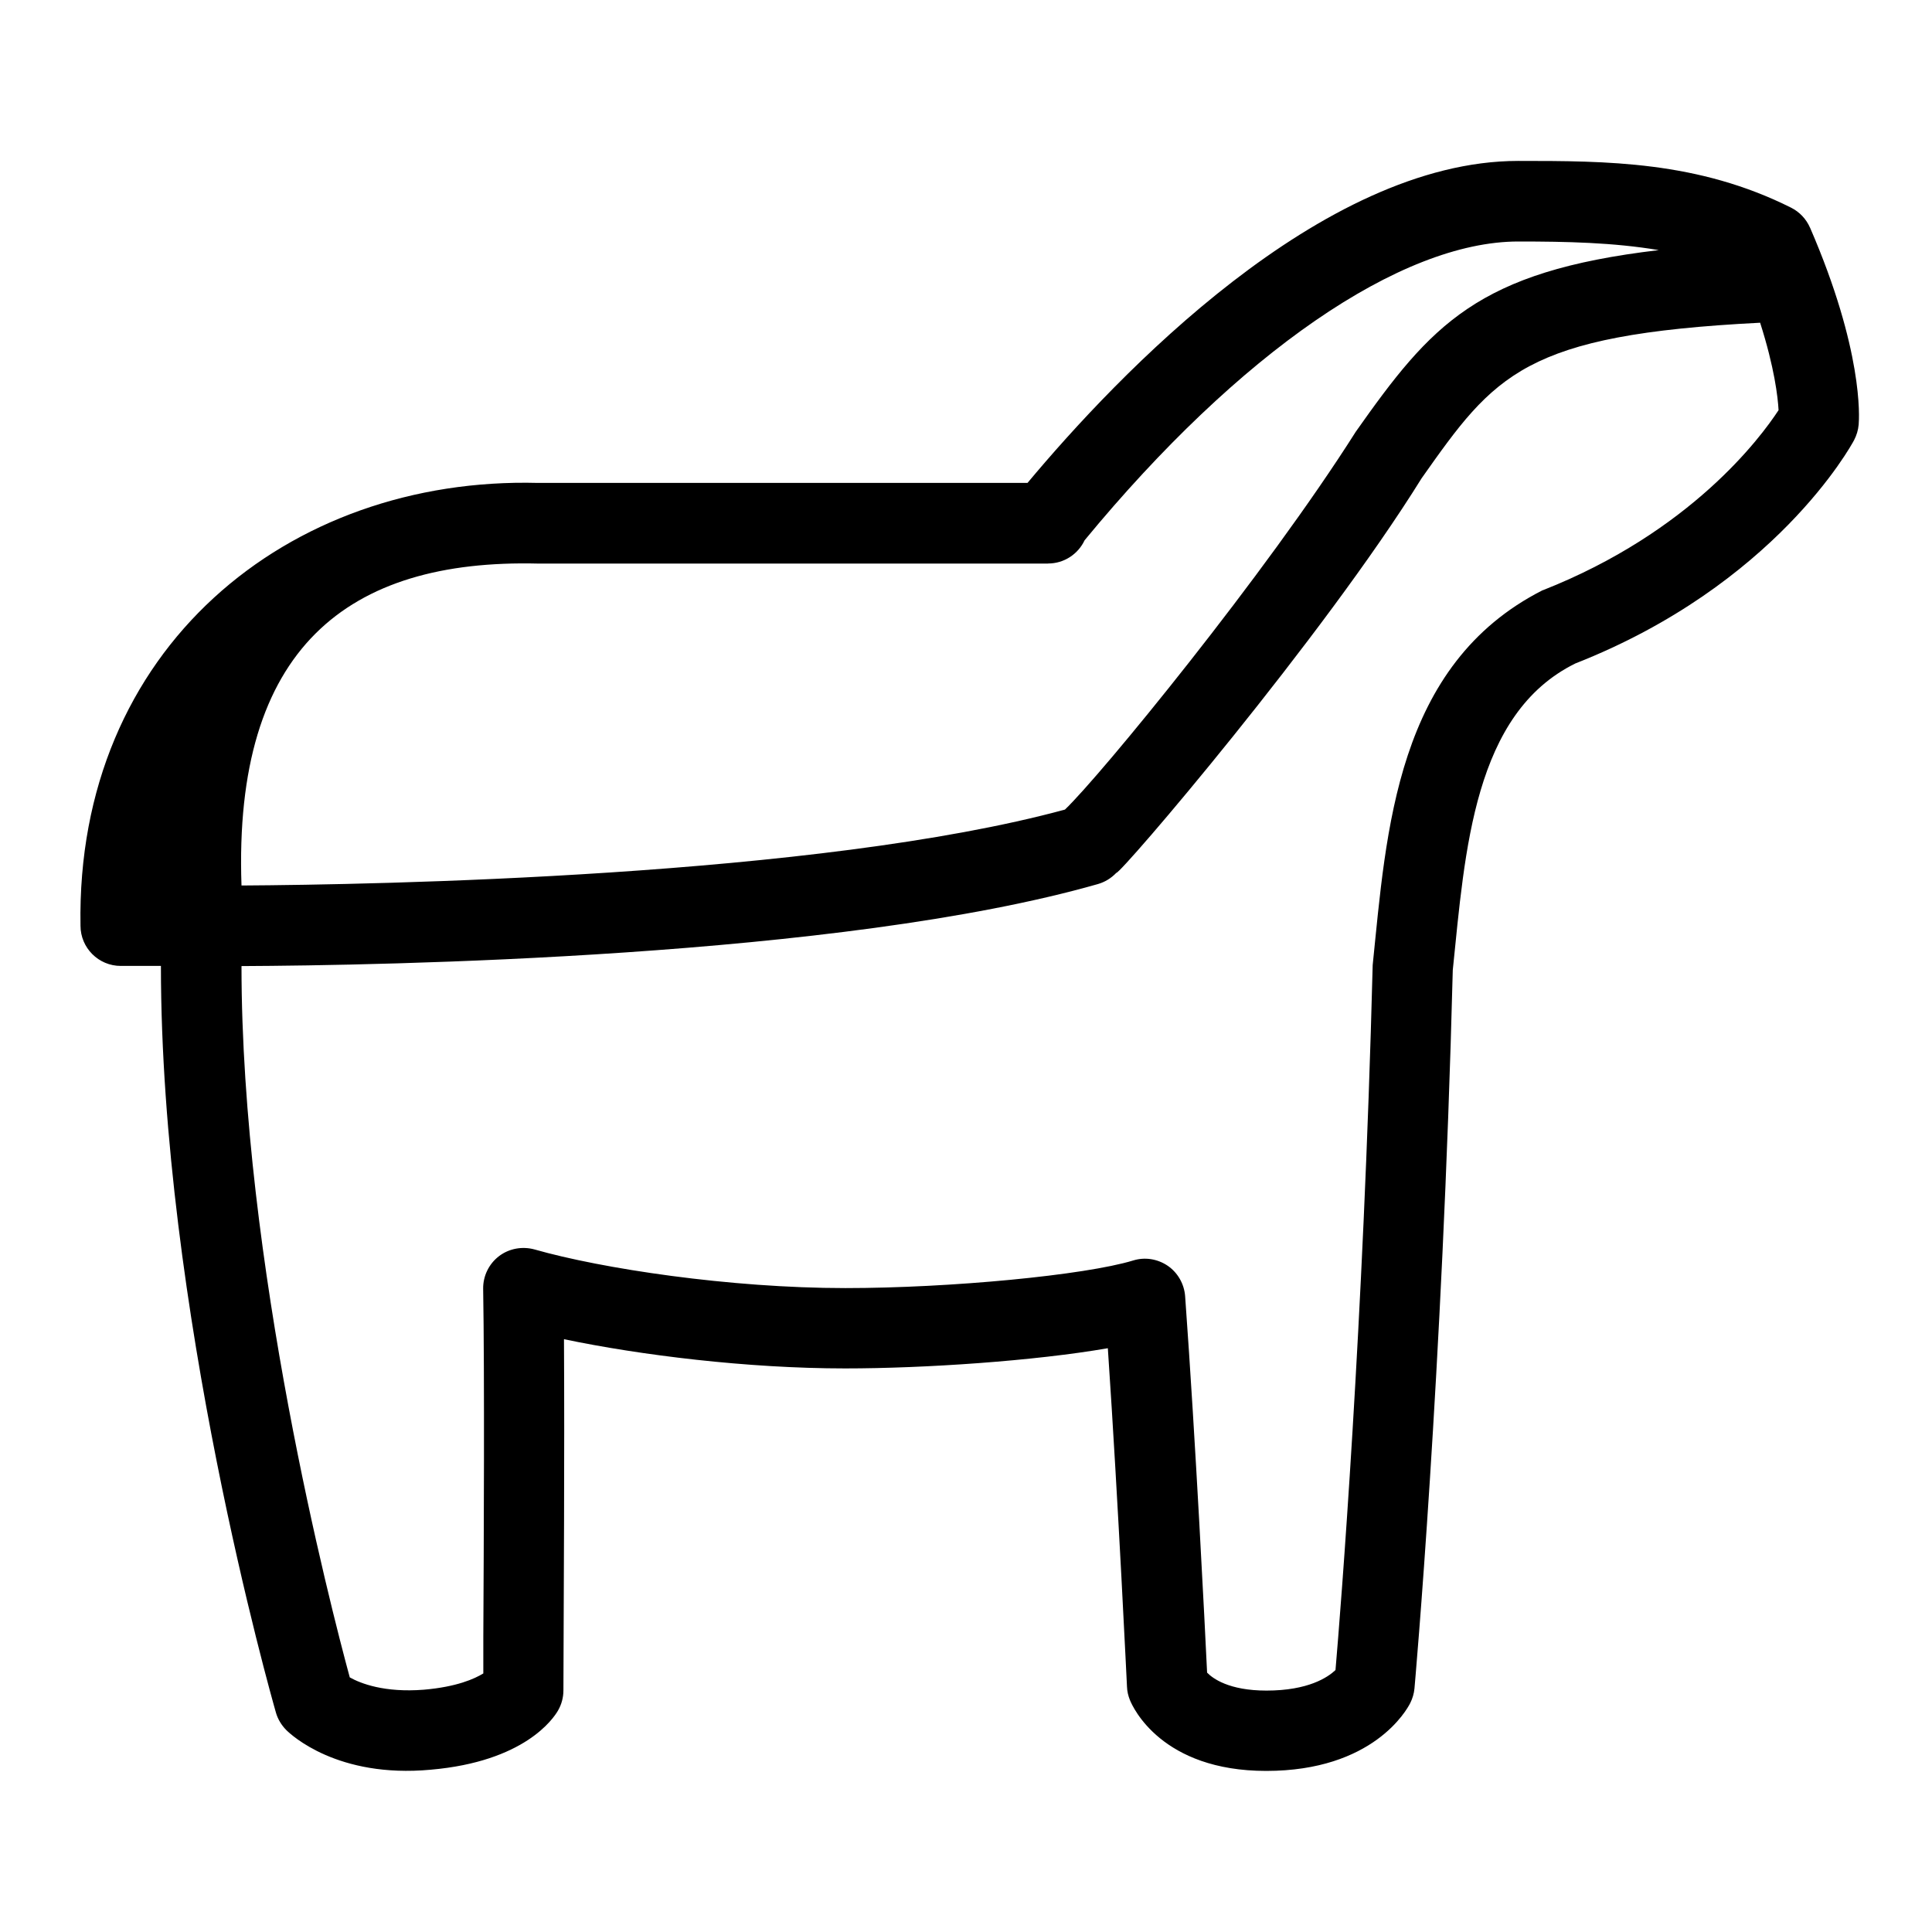 <svg id="Layer_1" viewBox="0 0 24 24" xmlns="http://www.w3.org/2000/svg" data-name="Layer 1"><path d="m22.485 2.829c-.047-.108-.13-.196-.235-.249-1.16-.581-2.294-.581-3.39-.581-2.447 0-4.979 2.663-6.096 4h-6.078c-3.108-.082-5.745 2.057-5.686 5.5 0 .276.224.5.5.5h.499c0 4.244 1.37 9.07 1.428 9.273.023.082.068.157.128.218.062.062.638.601 1.795.494 1.164-.101 1.523-.632 1.583-.737.043-.075.066-.161.066-.248.004-1.282.015-2.894.007-4.363.946.198 2.277.363 3.493.363.992 0 2.352-.093 3.263-.251.133 1.971.237 4.204.238 4.206.002.057.015.112.036.164.036.091.395.881 1.693.881 1.327 0 1.747-.757 1.79-.844.028-.056.046-.117.052-.18.003-.038.348-3.886.476-8.925.153-1.49.26-3.185 1.522-3.808 2.479-.974 3.424-2.701 3.463-2.774.031-.06.051-.125.057-.193.008-.09.057-.922-.604-2.447zm-9.465 4.171c.2 0 .373-.118.453-.288 1.918-2.327 3.927-3.712 5.388-3.712.599 0 1.178.012 1.745.107-2.255.265-2.826.926-3.764 2.256-1.119 1.769-3.182 4.285-3.613 4.694-3.072.835-8.571.933-10.229.943-.103-2.95 1.321-4.058 3.687-3.999h6.333zm6.145.331c-1.826.926-1.942 2.992-2.113 4.657-.115 4.497-.399 8.021-.462 8.758-.095.09-.338.255-.858.255-.467 0-.668-.152-.737-.223-.027-.565-.141-2.856-.273-4.678-.012-.151-.091-.29-.216-.376-.127-.086-.284-.111-.429-.066-.601.183-2.271.343-3.575.343-1.437 0-3.03-.242-3.862-.48-.151-.041-.315-.013-.442.084-.125.096-.198.246-.196.404.018 1.075.008 3.203.002 4.325v.454c-.109.067-.331.167-.738.202-.491.039-.788-.078-.921-.153-.239-.879-1.345-5.158-1.345-8.836 1.725-.008 7.437-.104 10.639-1.019.087-.025.165-.073.228-.139.047.023 2.565-2.923 3.793-4.902.909-1.288 1.266-1.783 4.205-1.932.178.557.22.923.229 1.086-.225.344-1.093 1.514-2.928 2.237z"/></svg>